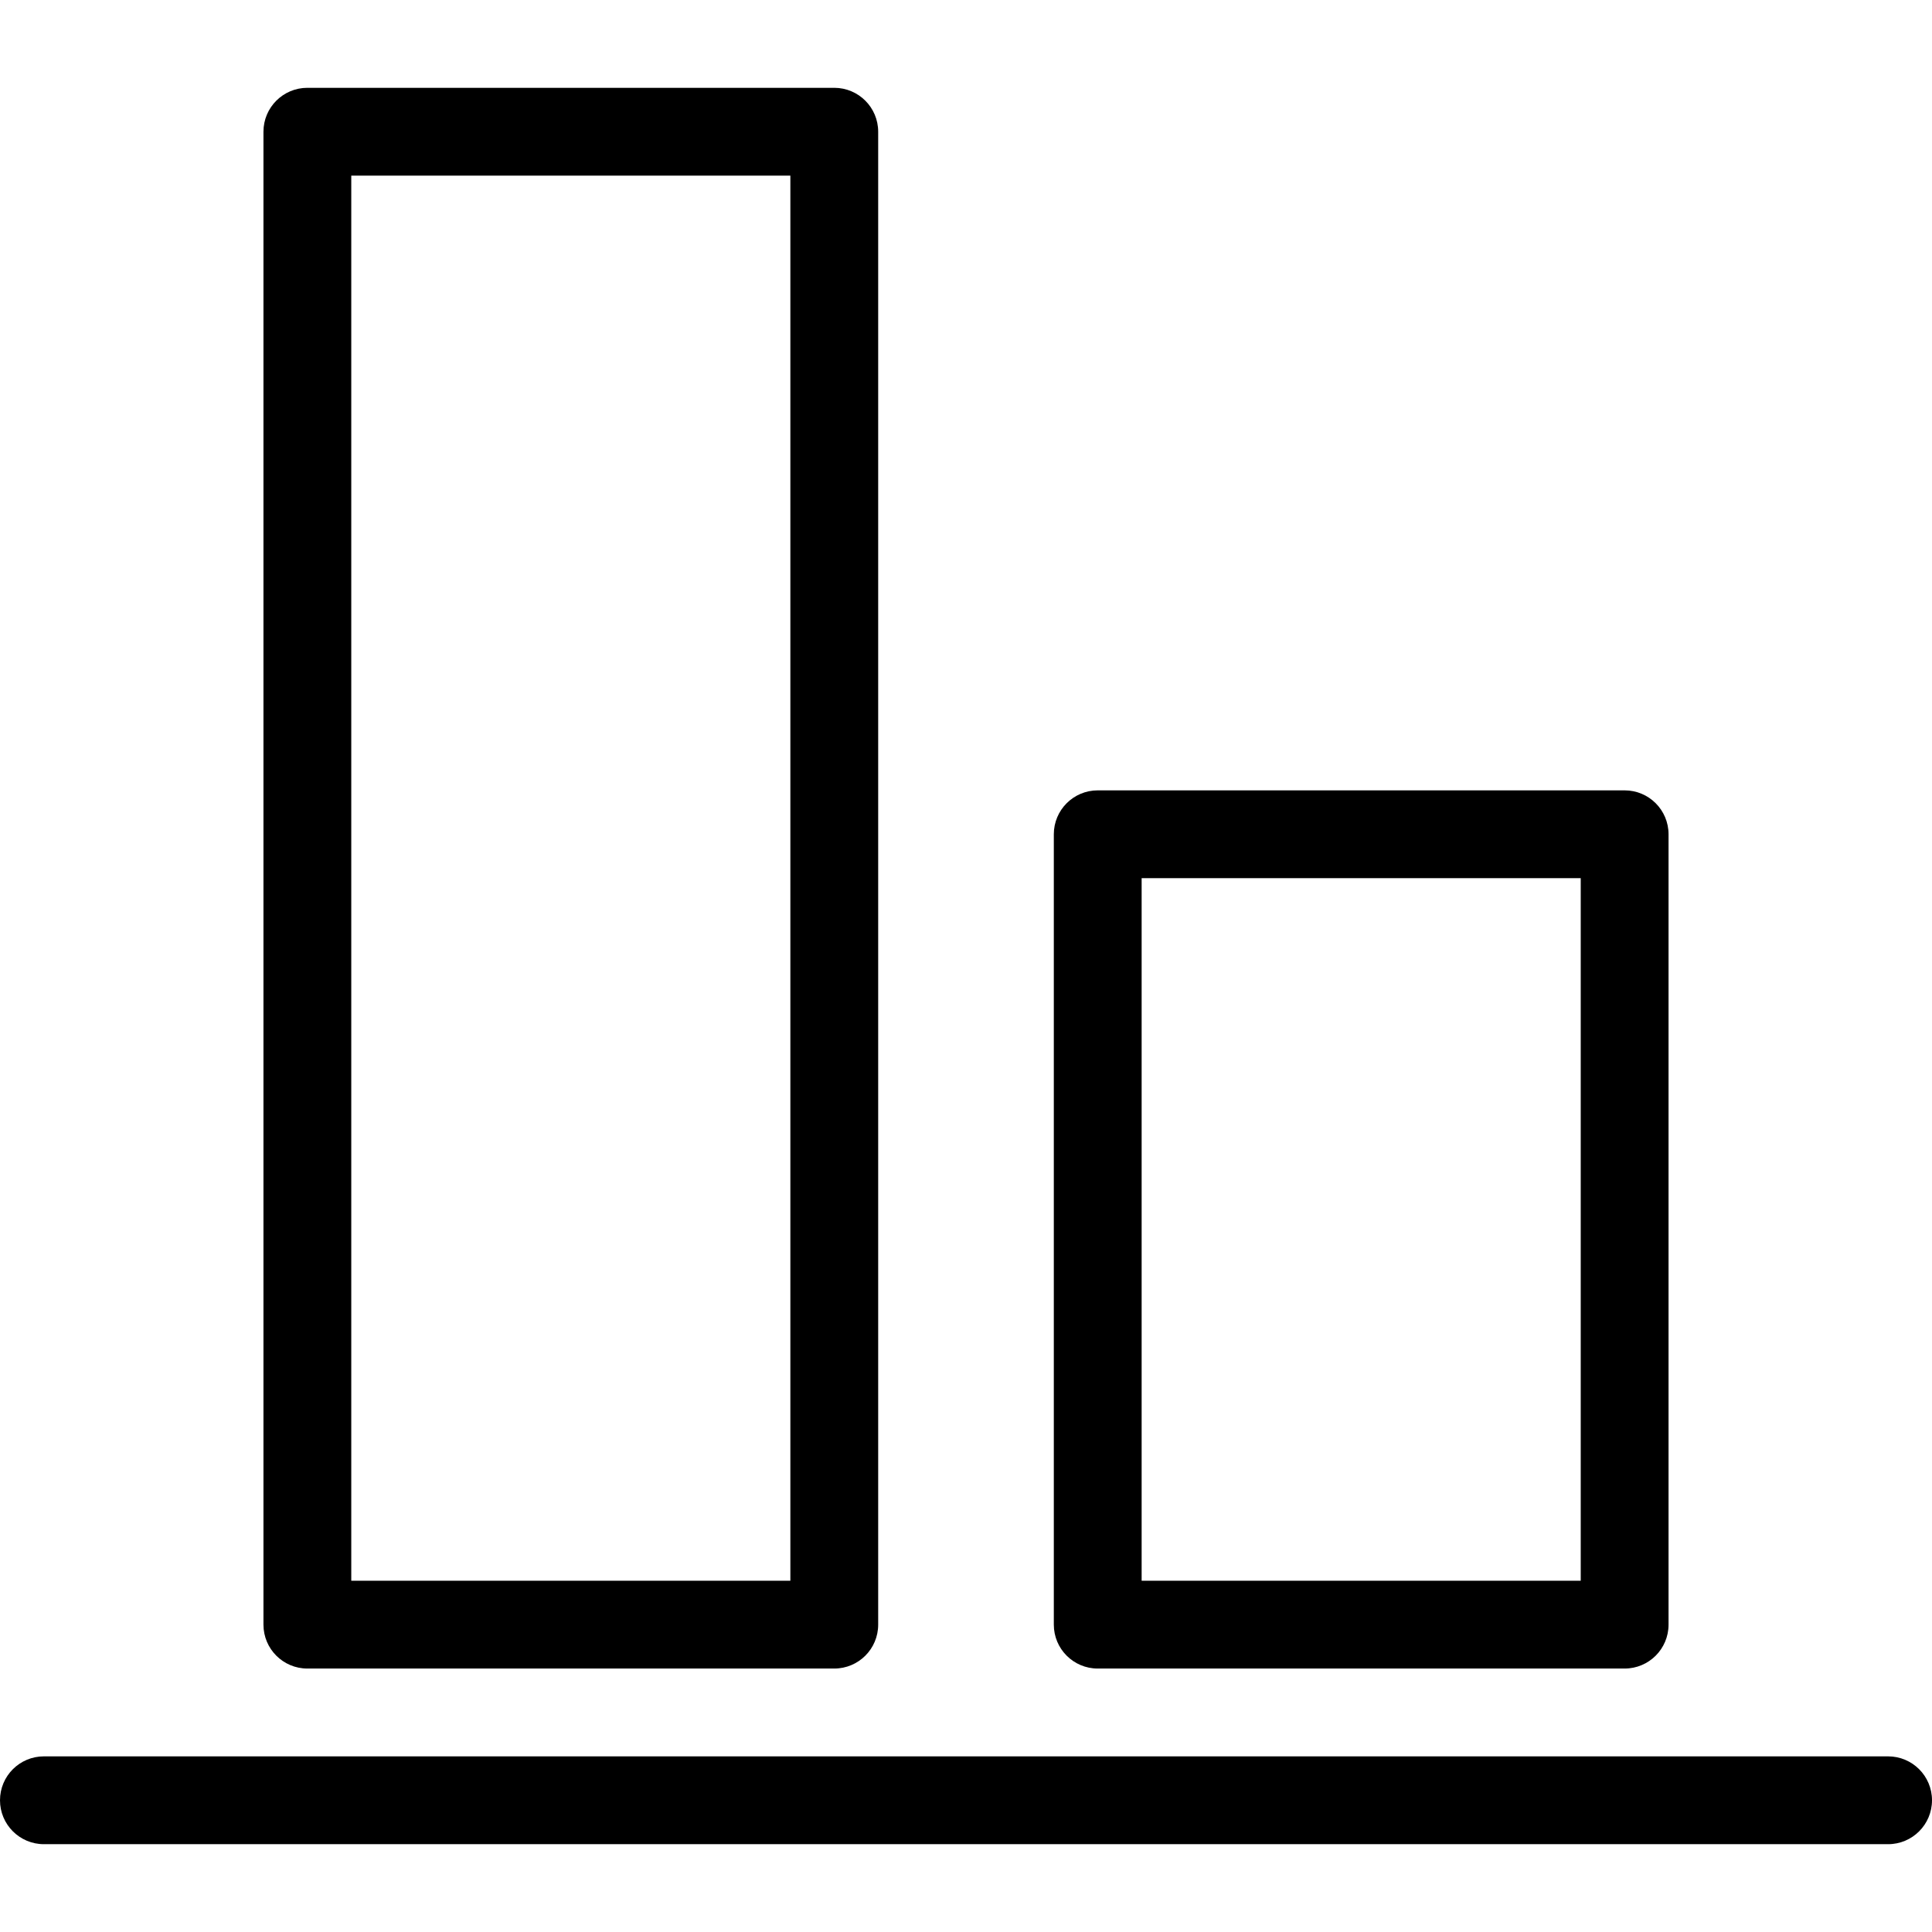 <?xml version="1.0" encoding="UTF-8" standalone="no"?>
<svg width="44px" height="44px" viewBox="0 0 44 44" version="1.1" xmlns="http://www.w3.org/2000/svg" xmlns:xlink="http://www.w3.org/1999/xlink">
    <!-- Generator: Sketch 3.7.2 (28276) - http://www.bohemiancoding.com/sketch -->
    <title>lay-vert-align-bottom</title>
    <desc>Created with Sketch.</desc>
    <defs></defs>
    <g id="44px-Line" stroke="none" stroke-width="1" fill="none" fill-rule="evenodd">
        <g id="lay-vert-align-bottom"></g>
        <path d="M7,38 L19,38 C19.552,38 20,37.553 20,37 L20,3 C20,2.447 19.552,2 19,2 L7,2 C6.448,2 6,2.447 6,3 L6,37 C6,37.553 6.448,38 7,38 L7,38 Z M8,4 L18,4 L18,36 L8,36 L8,4 L8,4 Z" id="Shape" fill="#000000"></path>
        <path d="M24,19 L24,37 C24,37.553 24.448,38 25,38 L37,38 C37.552,38 38,37.553 38,37 L38,19 C38,18.447 37.552,18 37,18 L25,18 C24.448,18 24,18.447 24,19 L24,19 Z M26,20 L36,20 L36,36 L26,36 L26,20 L26,20 Z" id="Shape" fill="#000000"></path>
        <path d="M43,40 L1,40 C0.448,40 0,40.447 0,41 C0,41.553 0.448,42 1,42 L43,42 C43.552,42 44,41.553 44,41 C44,40.447 43.552,40 43,40 L43,40 Z" id="Shape" fill="#000000"></path>
    </g>
</svg>